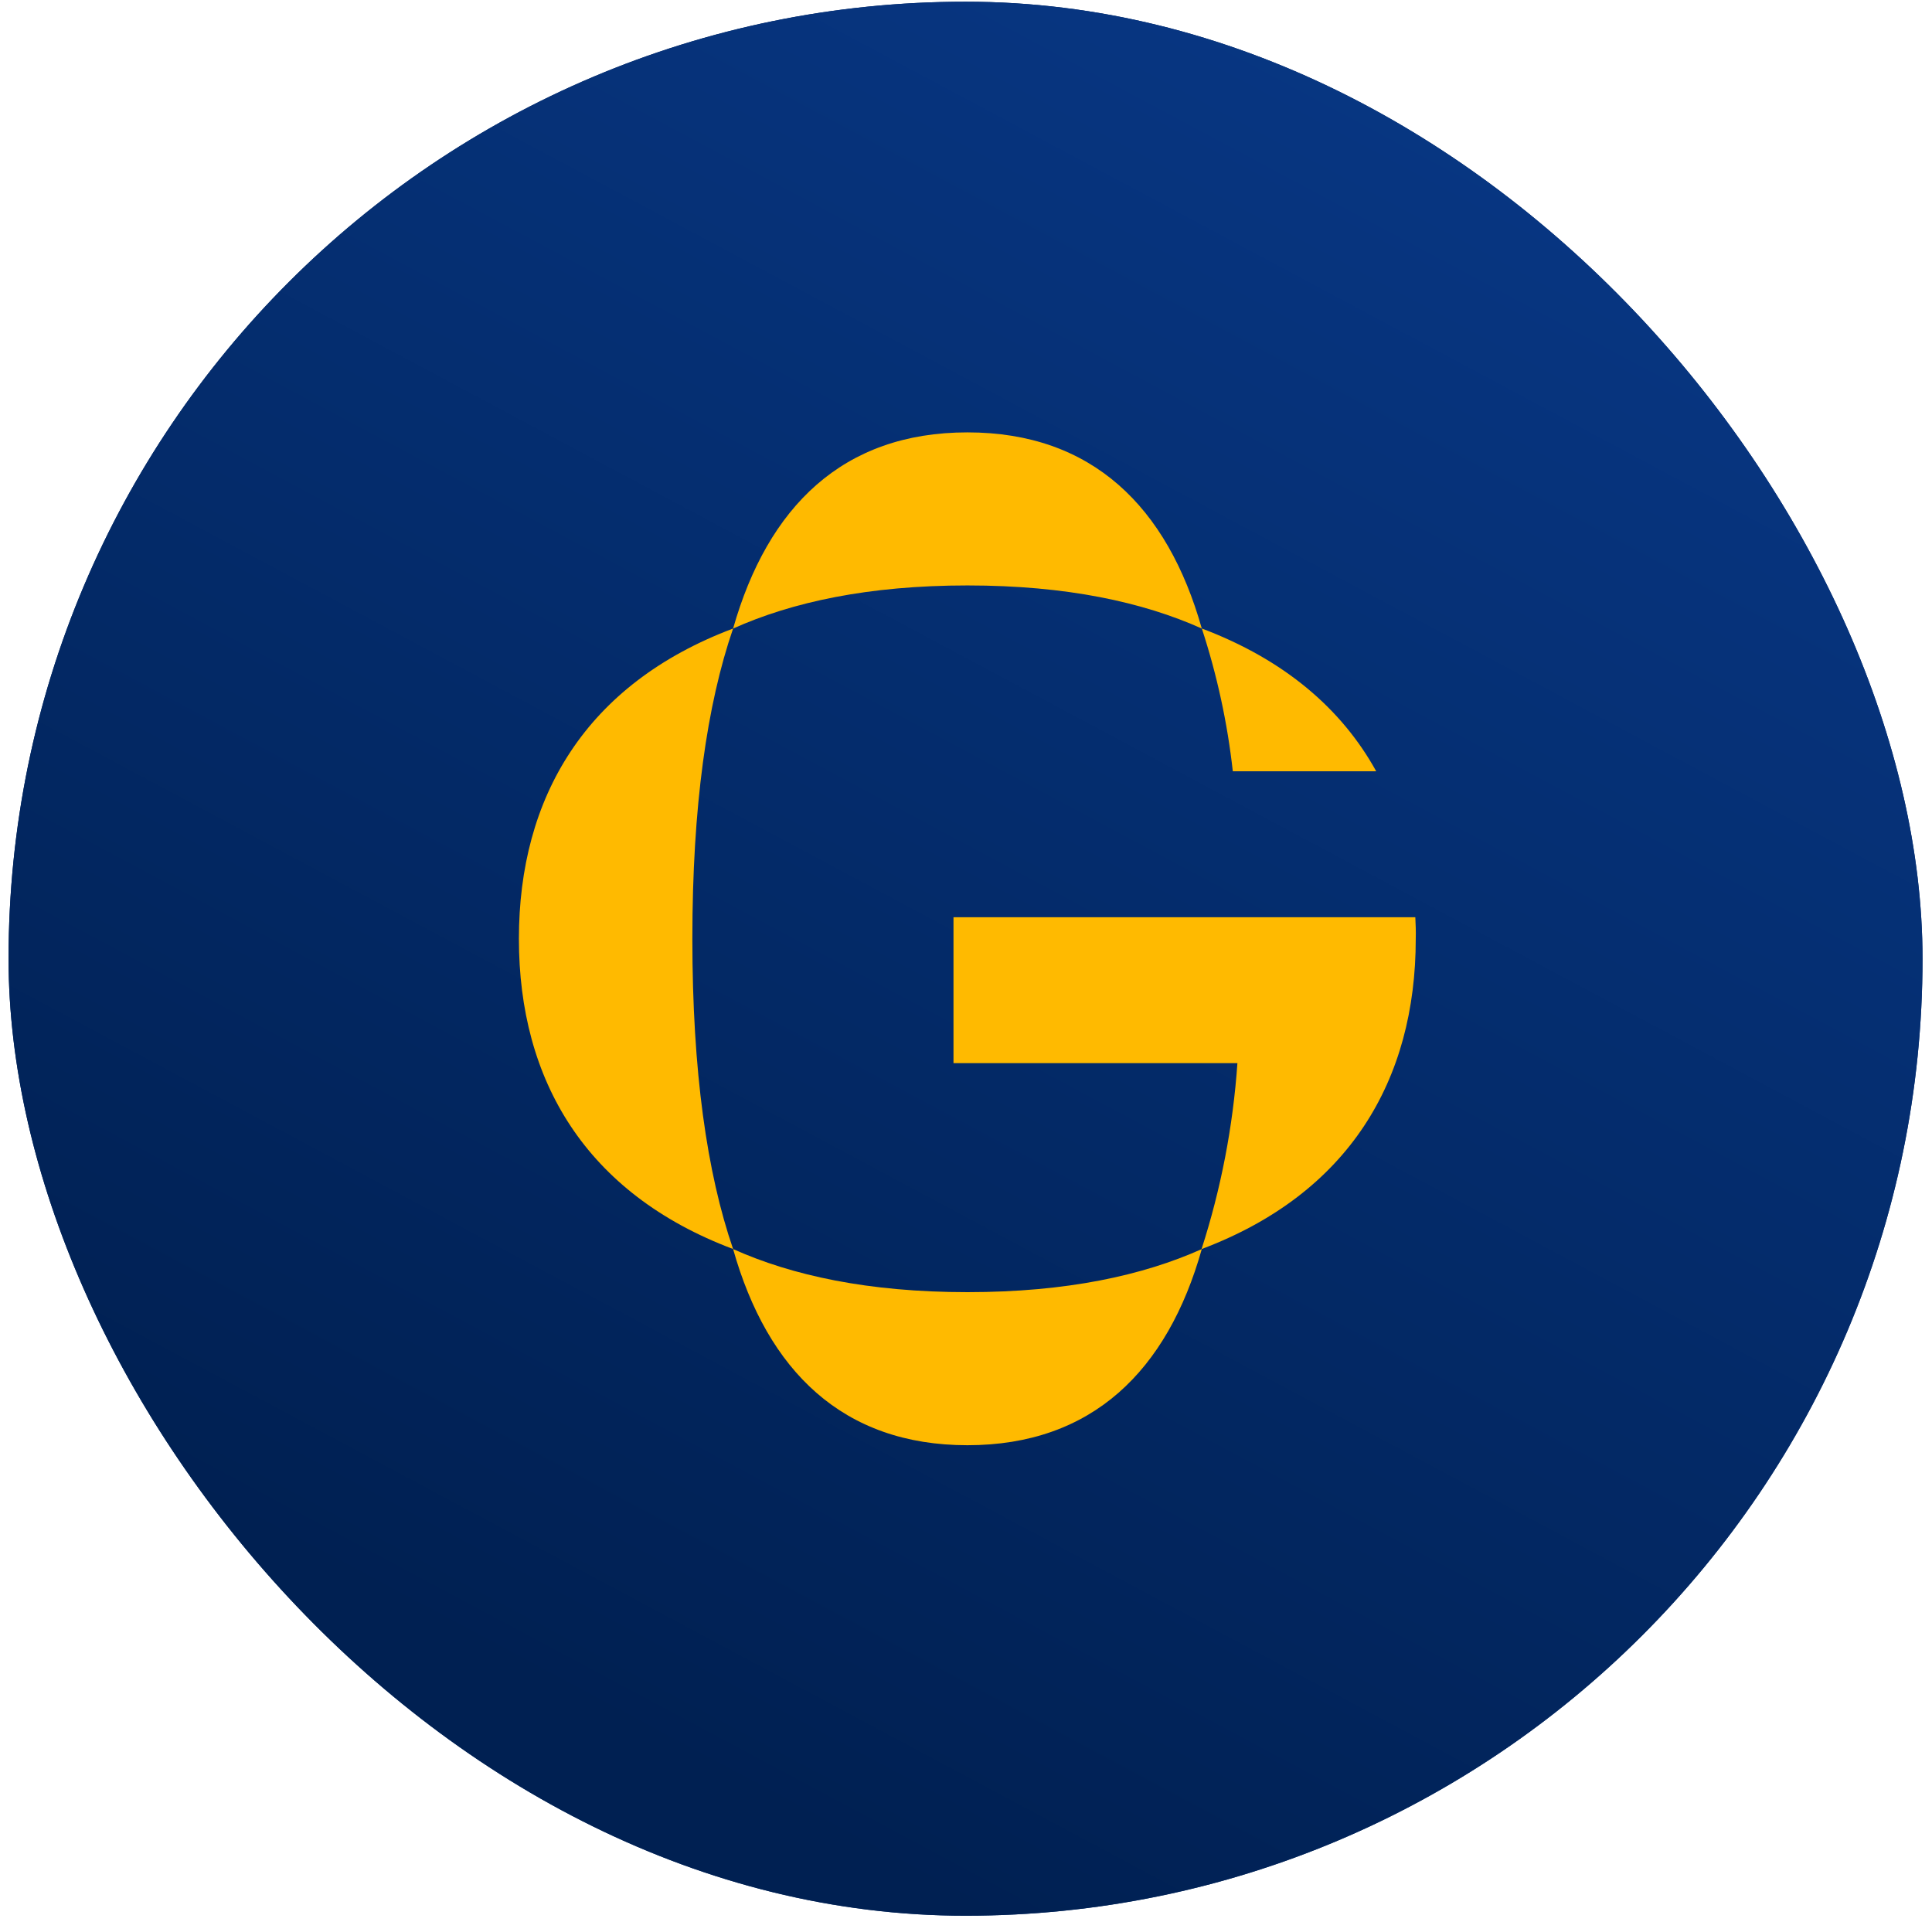 <svg width="194" height="193" viewBox="0 0 194 193" fill="none" xmlns="http://www.w3.org/2000/svg">
<rect x="0.859" y="0.172" width="192.19" height="192.19" rx="96.095" fill="url(#paint0_radial_14102_41639)"/>
<rect x="0.859" y="0.172" width="192.19" height="192.19" rx="96.095" fill="url(#paint1_linear_14102_41639)"/>
<path fill-rule="evenodd" clip-rule="evenodd" d="M142.118 92.102H95.744V106.75H124.254C123.815 113.097 122.606 119.368 120.653 125.422C135.462 119.847 142.161 108.466 142.161 94.272C142.183 93.537 142.154 92.816 142.118 92.102ZM73.613 125.42C77.064 137.645 84.627 145.117 97.146 145.117C109.665 145.117 117.228 137.645 120.678 125.42C114.758 128.074 107.101 129.747 97.146 129.747C87.191 129.747 79.527 128.074 73.613 125.42ZM73.614 63.111C58.804 68.686 52.105 80.067 52.105 94.268C52.105 108.469 58.804 119.843 73.614 125.418C70.985 117.773 69.523 107.568 69.523 94.268C69.523 80.969 70.985 70.756 73.614 63.111ZM120.678 63.113C117.228 50.888 109.665 43.416 97.146 43.416C84.627 43.416 77.092 50.888 73.613 63.113C79.527 60.459 87.191 58.785 97.146 58.785C107.101 58.785 114.758 60.459 120.678 63.113ZM138.191 77.447C134.741 71.194 128.986 66.24 120.68 63.109C122.207 67.769 123.25 72.574 123.792 77.447H138.191Z" fill="#FFBA00"/>
<defs>
<radialGradient id="paint0_radial_14102_41639" cx="0" cy="0" r="1" gradientUnits="userSpaceOnUse" gradientTransform="translate(59.317 44.616) rotate(50.724) scale(201.051 392.797)">
<stop stop-color="#002052"/>
<stop offset="1" stop-color="#1F4886"/>
</radialGradient>
<linearGradient id="paint1_linear_14102_41639" x1="167.281" y1="-22.701" x2="62.251" y2="173.814" gradientUnits="userSpaceOnUse">
<stop stop-color="#093B8D"/>
<stop offset="1" stop-color="#002052"/>
</linearGradient>
</defs>
</svg>
